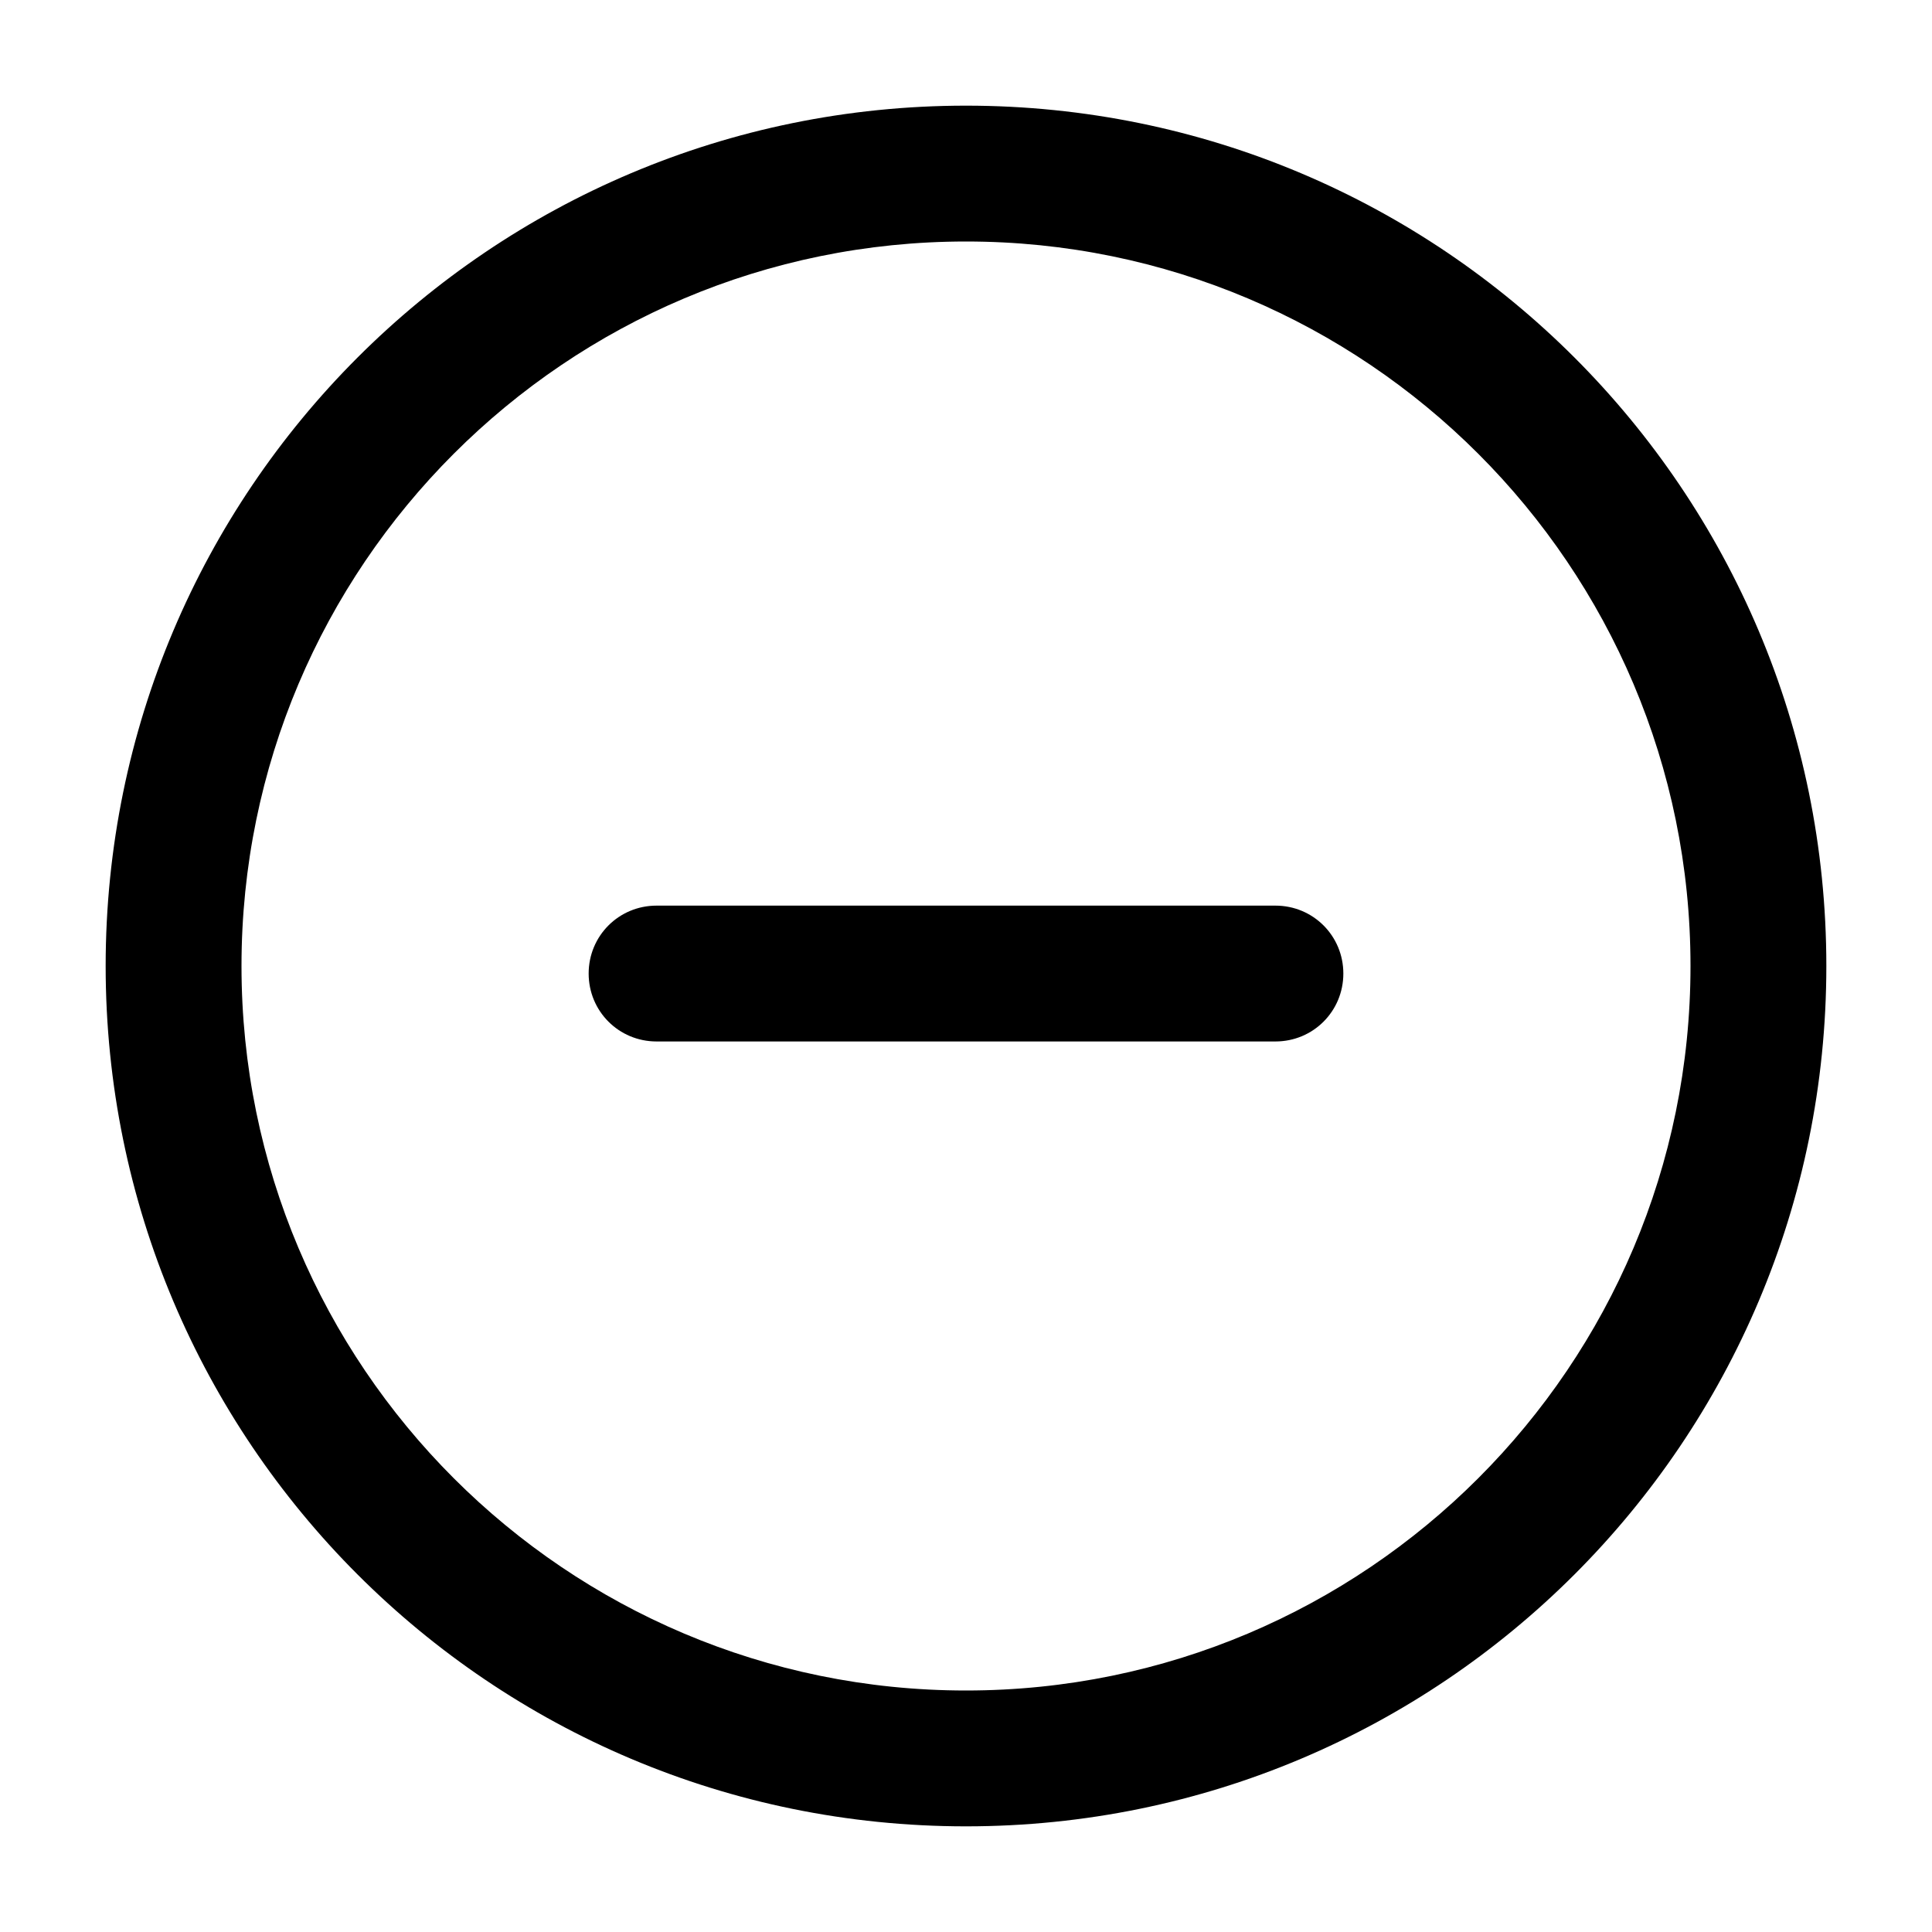 <svg viewBox="0 0 1024 1024">
    <path d="M512 56c-252 0-456 204-456 456s204 456 456 456 456-204 456-456-204-456-456-456z m0 840c-212 0-384-172-384-384s172-384 384-384 384 172 384 384-172 384-384 384z"></path>
    <path d="M676 480h-328c-20 0-36 16-36 36s16 36 36 36h328c20 0 36-16 36-36s-16-36-36-36z"></path>
</svg>
